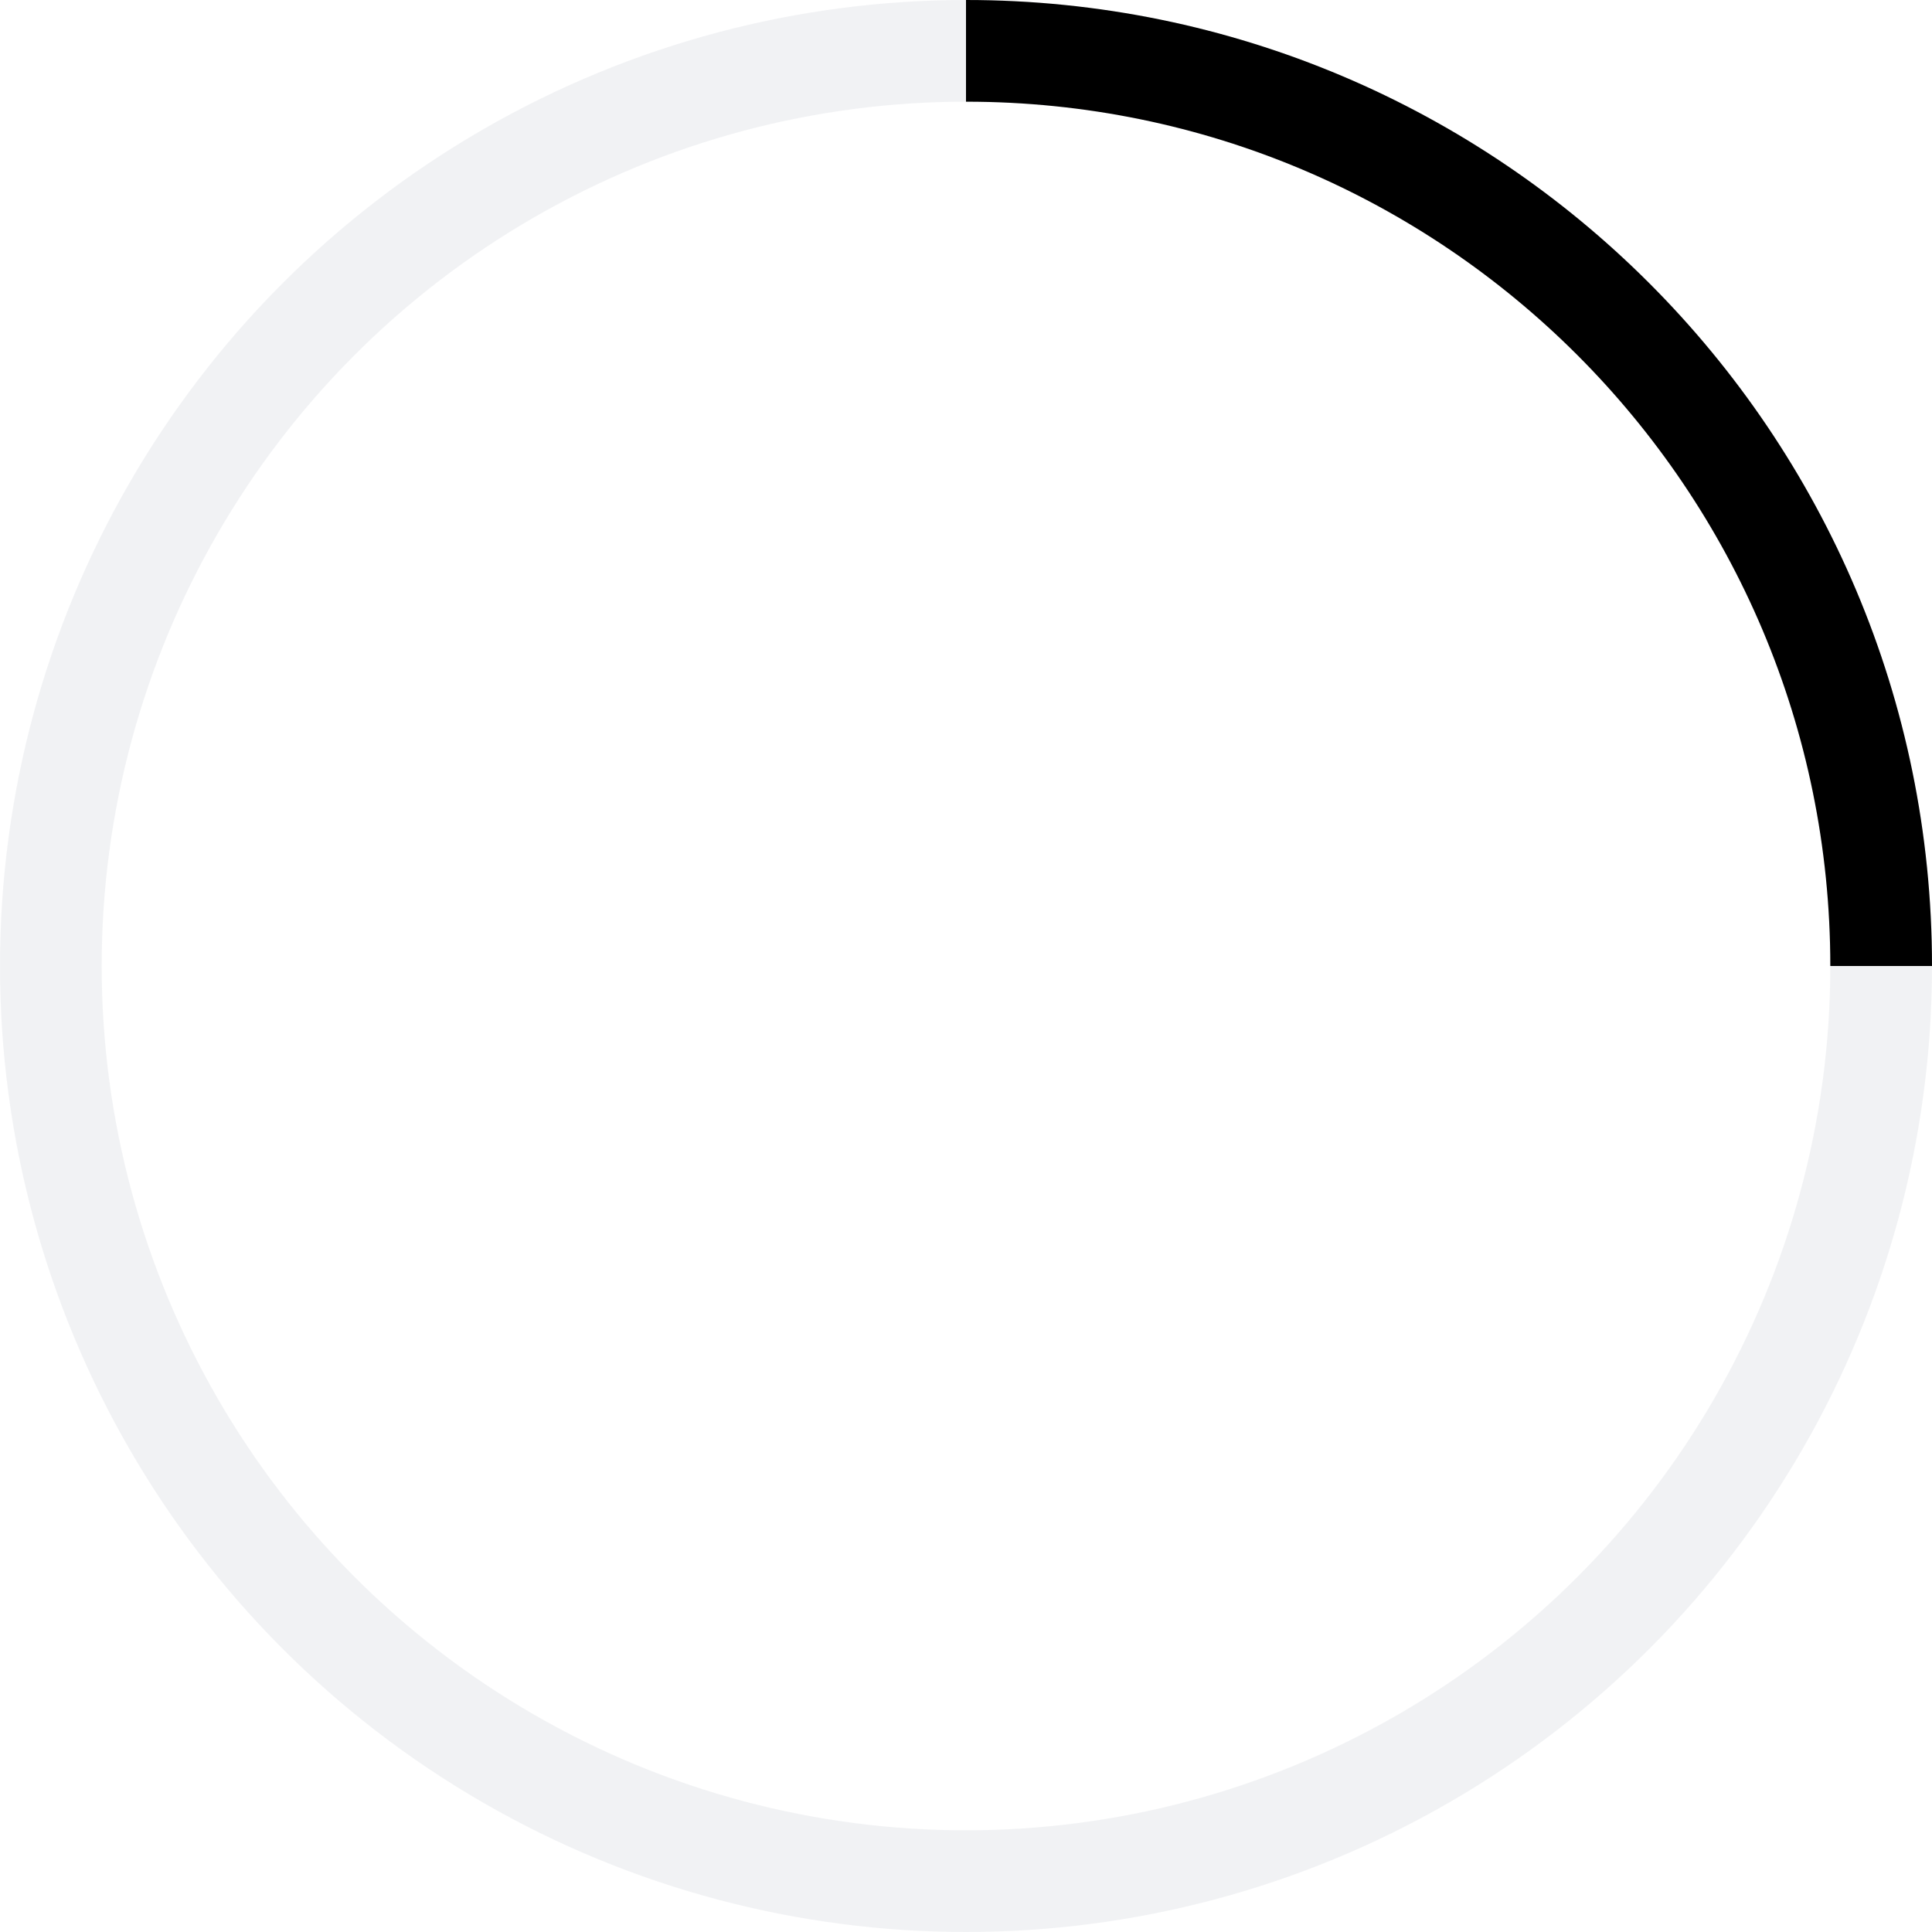 <svg width="38" height="38" viewBox="0 0 38 38" xmlns="http://www.w3.org/2000/svg">
  <g fill="none" fill-rule="evenodd">
    <g transform="translate(1 1)" stroke-width="2">
      <circle stroke-opacity=".5" cx="18" cy="18" r="18" stroke="#e5e7eb"/>
      <path d="M36 18c0-9.94-8.06-18-18-18" stroke="#000">
        <animateTransform attributeName="transform" type="rotate" from="0 18 18" to="360 18 18" dur="1s" repeatCount="indefinite"/>
      </path>
    </g>
  </g>
</svg>
